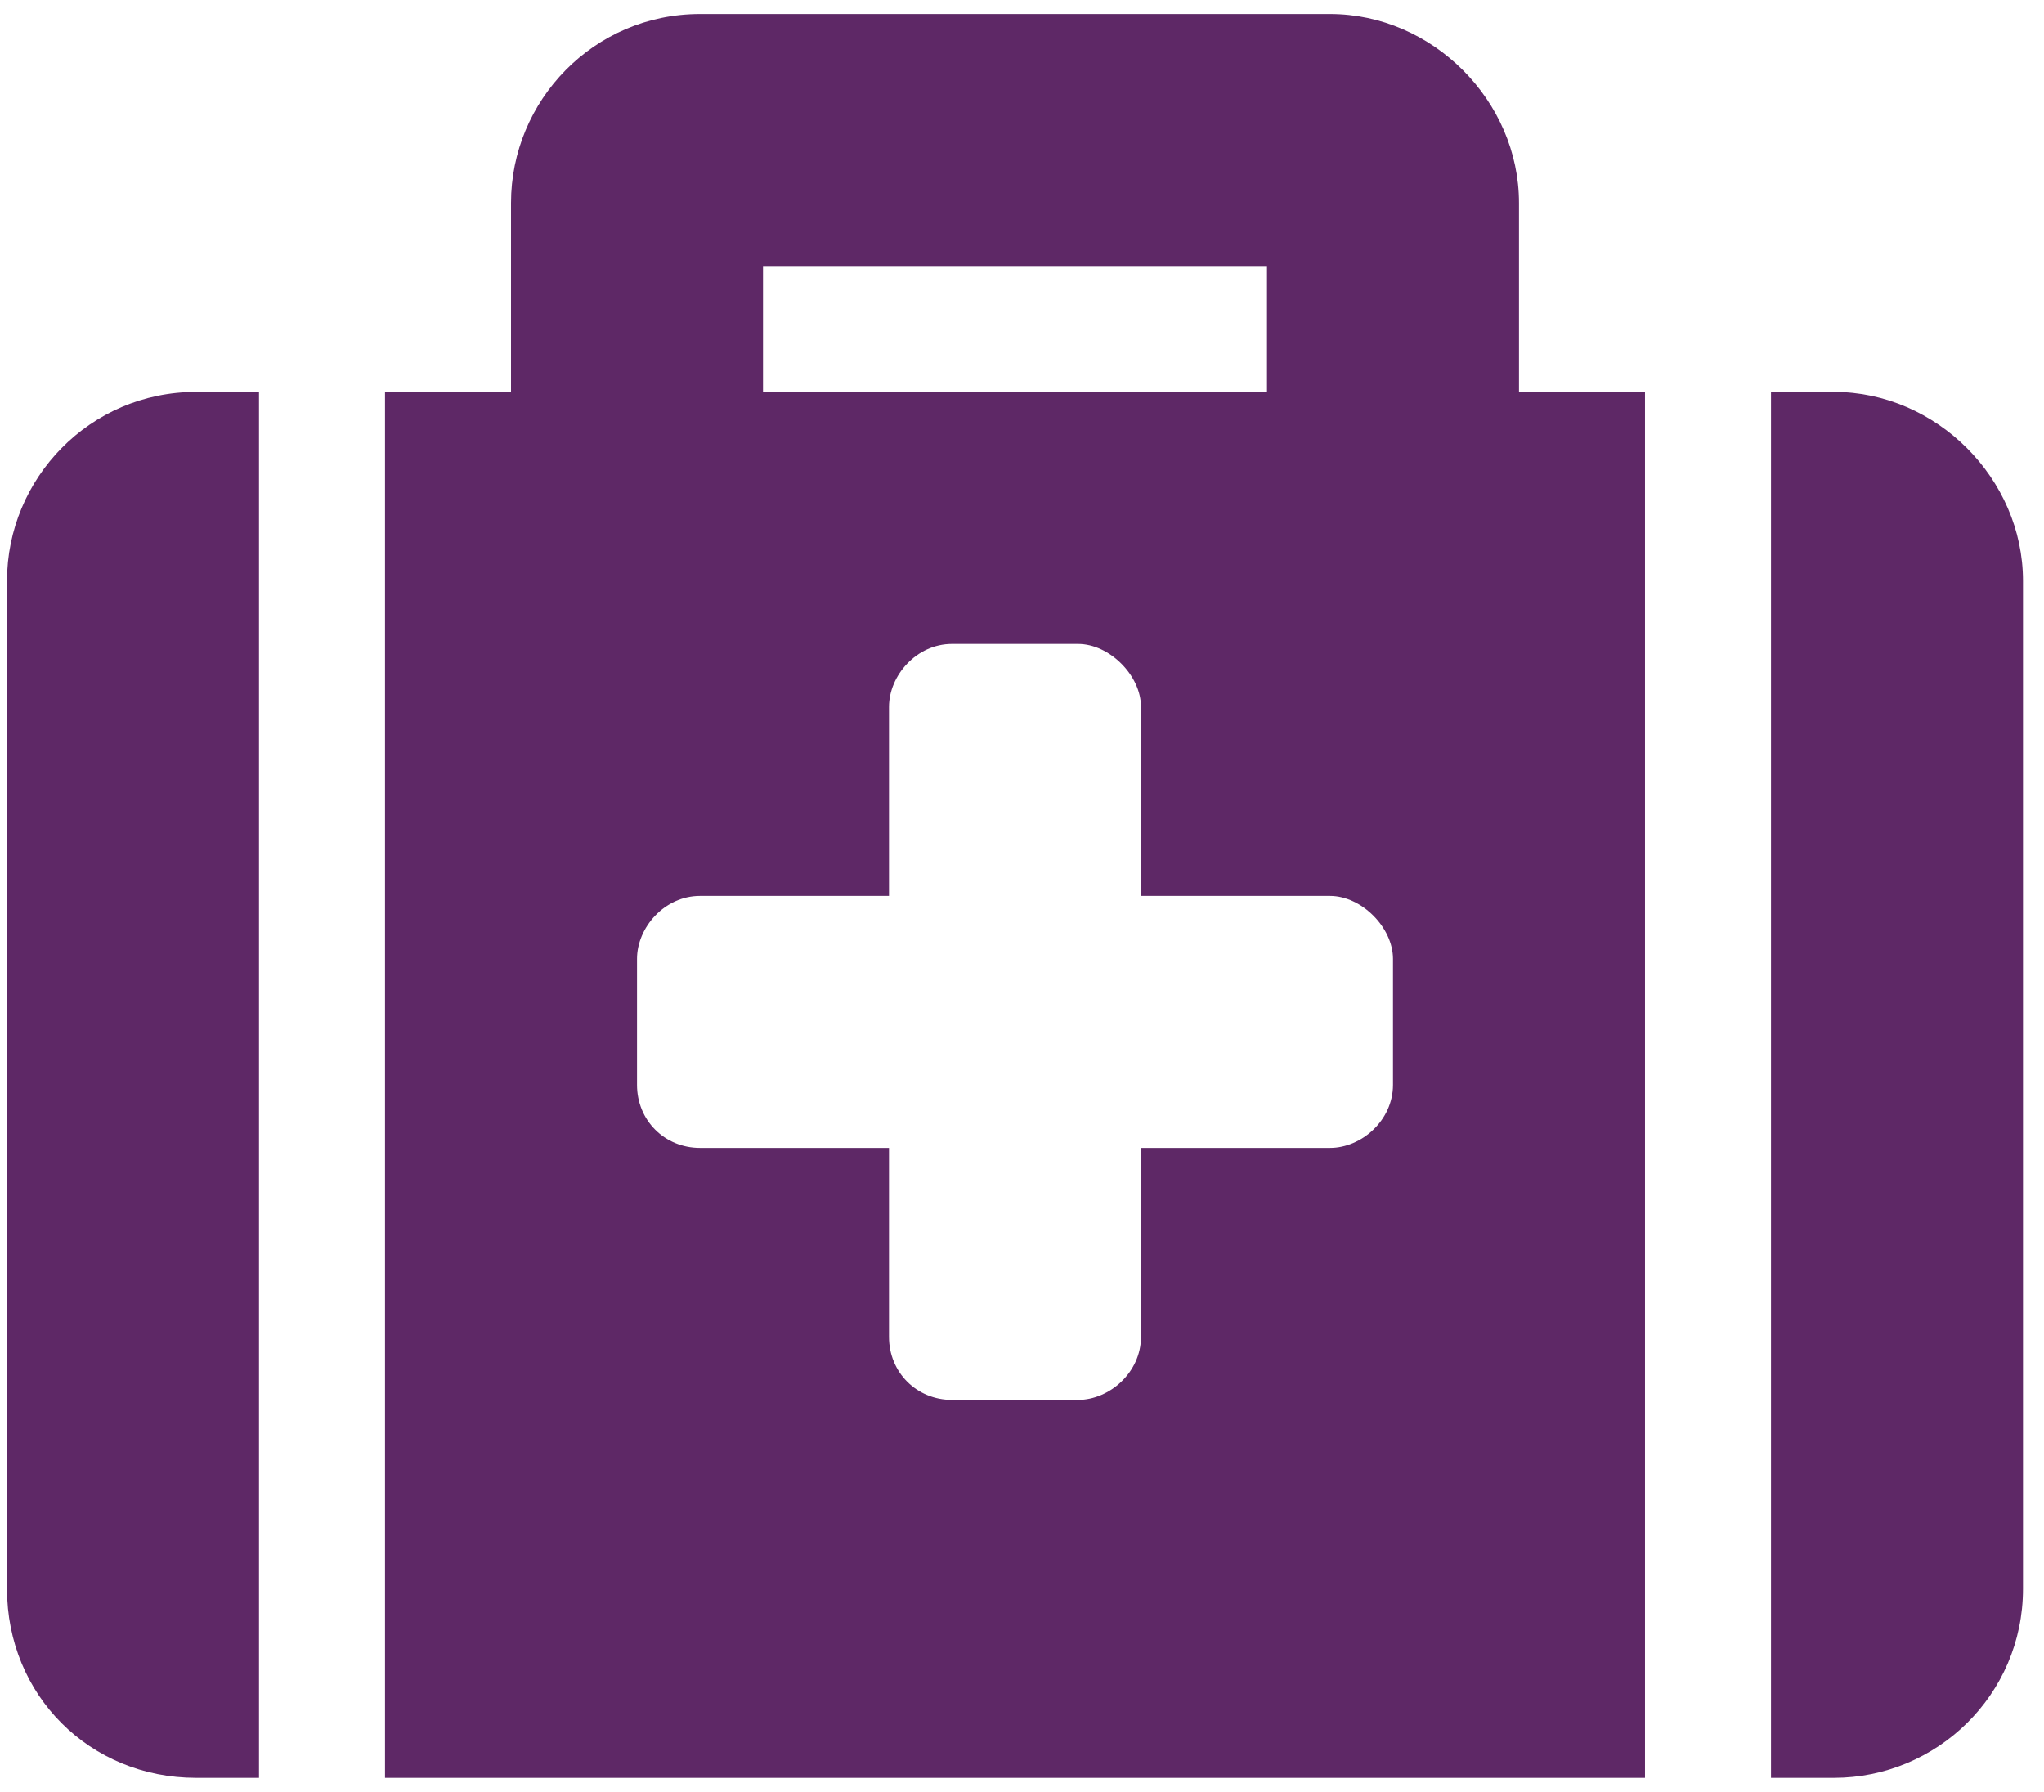 <svg width="73" height="64" viewBox="0 0 73 64" fill="none" xmlns="http://www.w3.org/2000/svg">
<path d="M13.75 63.5V14H18.25V7.25C18.25 3.594 21.203 0.5 25 0.5H47.5C51.156 0.5 54.25 3.594 54.25 7.25V14H58.75V63.5H13.75ZM27.25 9.5V14H45.25V9.5H27.25ZM72.25 20.75V56.75C72.25 60.547 69.156 63.5 65.5 63.5H63.25V14H65.5C69.156 14 72.25 17.094 72.25 20.75ZM9.25 63.5H7C3.203 63.5 0.25 60.547 0.25 56.75V20.75C0.25 17.094 3.203 14 7 14H9.25V63.5ZM49.75 34.25C49.75 33.125 48.625 32 47.5 32H40.75V25.25C40.75 24.125 39.625 23 38.5 23H34C32.734 23 31.75 24.125 31.75 25.25V32H25C23.734 32 22.75 33.125 22.75 34.25V38.75C22.75 40.016 23.734 41 25 41H31.75V47.75C31.75 49.016 32.734 50 34 50H38.5C39.625 50 40.75 49.016 40.75 47.75V41H47.5C48.625 41 49.75 40.016 49.75 38.75V34.25Z" fill="#5E2866"/>
</svg>
